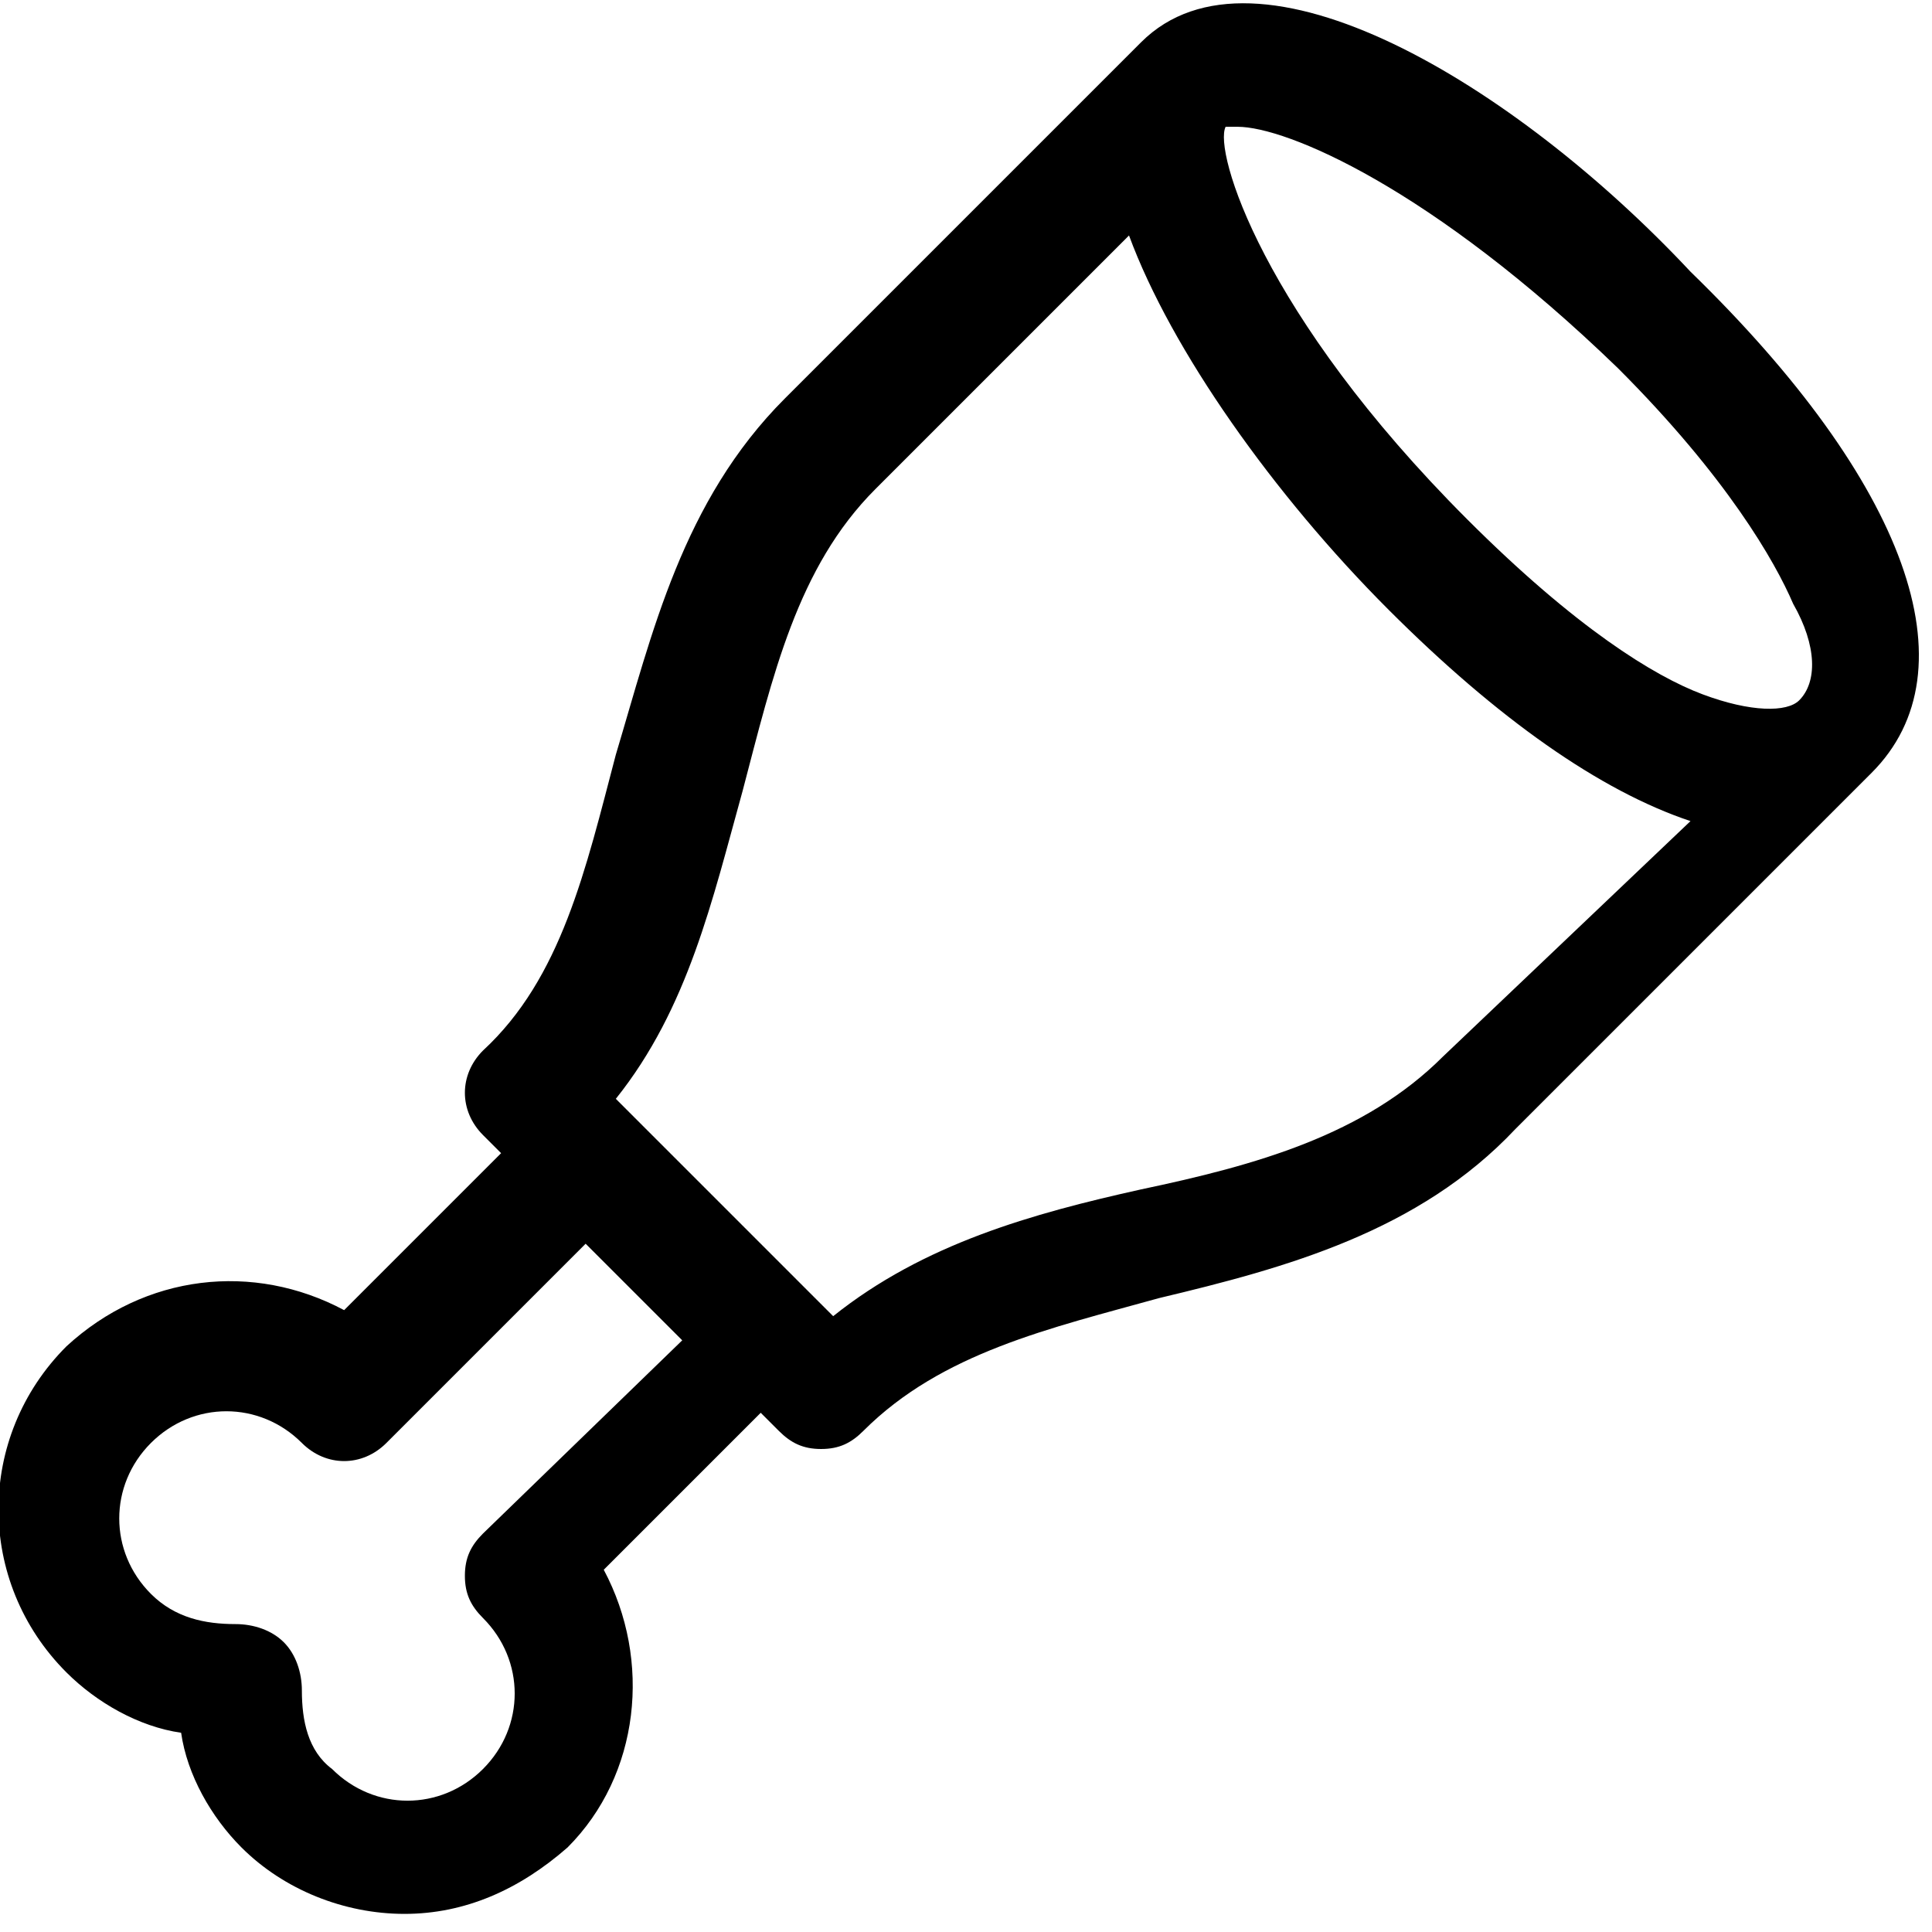 <?xml version="1.0" encoding="utf-8"?>
<!-- Generator: Adobe Illustrator 19.0.1, SVG Export Plug-In . SVG Version: 6.00 Build 0)  -->
<!DOCTYPE svg PUBLIC "-//W3C//DTD SVG 1.1//EN" "http://www.w3.org/Graphics/SVG/1.1/DTD/svg11.dtd">
<svg version="1.1" id="Layer_1" xmlns="http://www.w3.org/2000/svg" xmlns:xlink="http://www.w3.org/1999/xlink" x="0px" y="0px"
	 width="32px" height="32px" viewBox="0 0 32 32" enable-background="new 0 0 32 32" xml:space="preserve">
<path d="M18.9,0.7L13,6.6c-1.7,1.7-2.2,3.9-2.8,5.9c-0.5,1.9-0.9,3.7-2.2,4.9c0,0,0,0,0,0c0,0,0,0,0,0c0,0,0,0,0,0l0,0c0,0,0,0,0,0
	c-0.4,0.4-0.4,1,0,1.4c0,0,0,0,0,0c0,0,0,0,0,0c0,0,0,0,0,0c0,0,0,0,0,0l0,0c0,0,0,0,0,0l0.3,0.3l-2.6,2.6c-1.5-0.8-3.3-0.6-4.6,0.6
	c-1.5,1.5-1.5,3.9,0,5.4c0.5,0.5,1.2,0.9,1.9,1c0.1,0.7,0.5,1.4,1,1.9c0.7,0.7,1.7,1.1,2.7,1.1c1,0,1.9-0.4,2.7-1.1
	c1.2-1.2,1.4-3.1,0.6-4.6l2.6-2.6l0.3,0.3c0.2,0.2,0.4,0.3,0.7,0.3s0.5-0.1,0.7-0.3c1.3-1.3,3.1-1.7,4.9-2.2
	c2.1-0.5,4.3-1.1,5.9-2.8l5.9-5.9c1.7-1.7,0.6-4.8-3-8.3C25.1,1.4,20.8-1.2,18.9,0.7z M8,25.4c-0.2,0.2-0.3,0.4-0.3,0.7
	s0.1,0.5,0.3,0.7c0.7,0.7,0.7,1.8,0,2.5c-0.7,0.7-1.8,0.7-2.5,0C5.1,29,5,28.5,5,28c0-0.3-0.1-0.6-0.3-0.8c-0.2-0.2-0.5-0.3-0.8-0.3
	c-0.5,0-1-0.1-1.4-0.5c-0.7-0.7-0.7-1.8,0-2.5c0.7-0.7,1.8-0.7,2.5,0c0.4,0.4,1,0.4,1.4,0l3.3-3.3l1.6,1.6L8,25.4z M23.9,17.5
	c-1.3,1.3-3.1,1.8-5,2.2c-1.8,0.4-3.6,0.9-5.1,2.1l-3.6-3.6c1.2-1.5,1.6-3.3,2.1-5.1c0.5-1.9,0.9-3.7,2.2-5l4.2-4.2
	c0.7,1.9,2.4,4.3,4.3,6.2c1.8,1.8,3.5,3,5,3.5L23.9,17.5z M29.8,11.6c-0.2,0.2-0.8,0.2-1.6-0.1c-0.8-0.3-2.1-1.1-3.9-2.9
	c-3.4-3.4-4.2-6.1-4-6.5l0,0c0.1,0,0.1,0,0.2,0c0.8,0,3.2,1,6.3,4c1.8,1.8,2.6,3.2,2.9,3.9C30.1,10.7,30.1,11.3,29.8,11.6z"/>
</svg>
